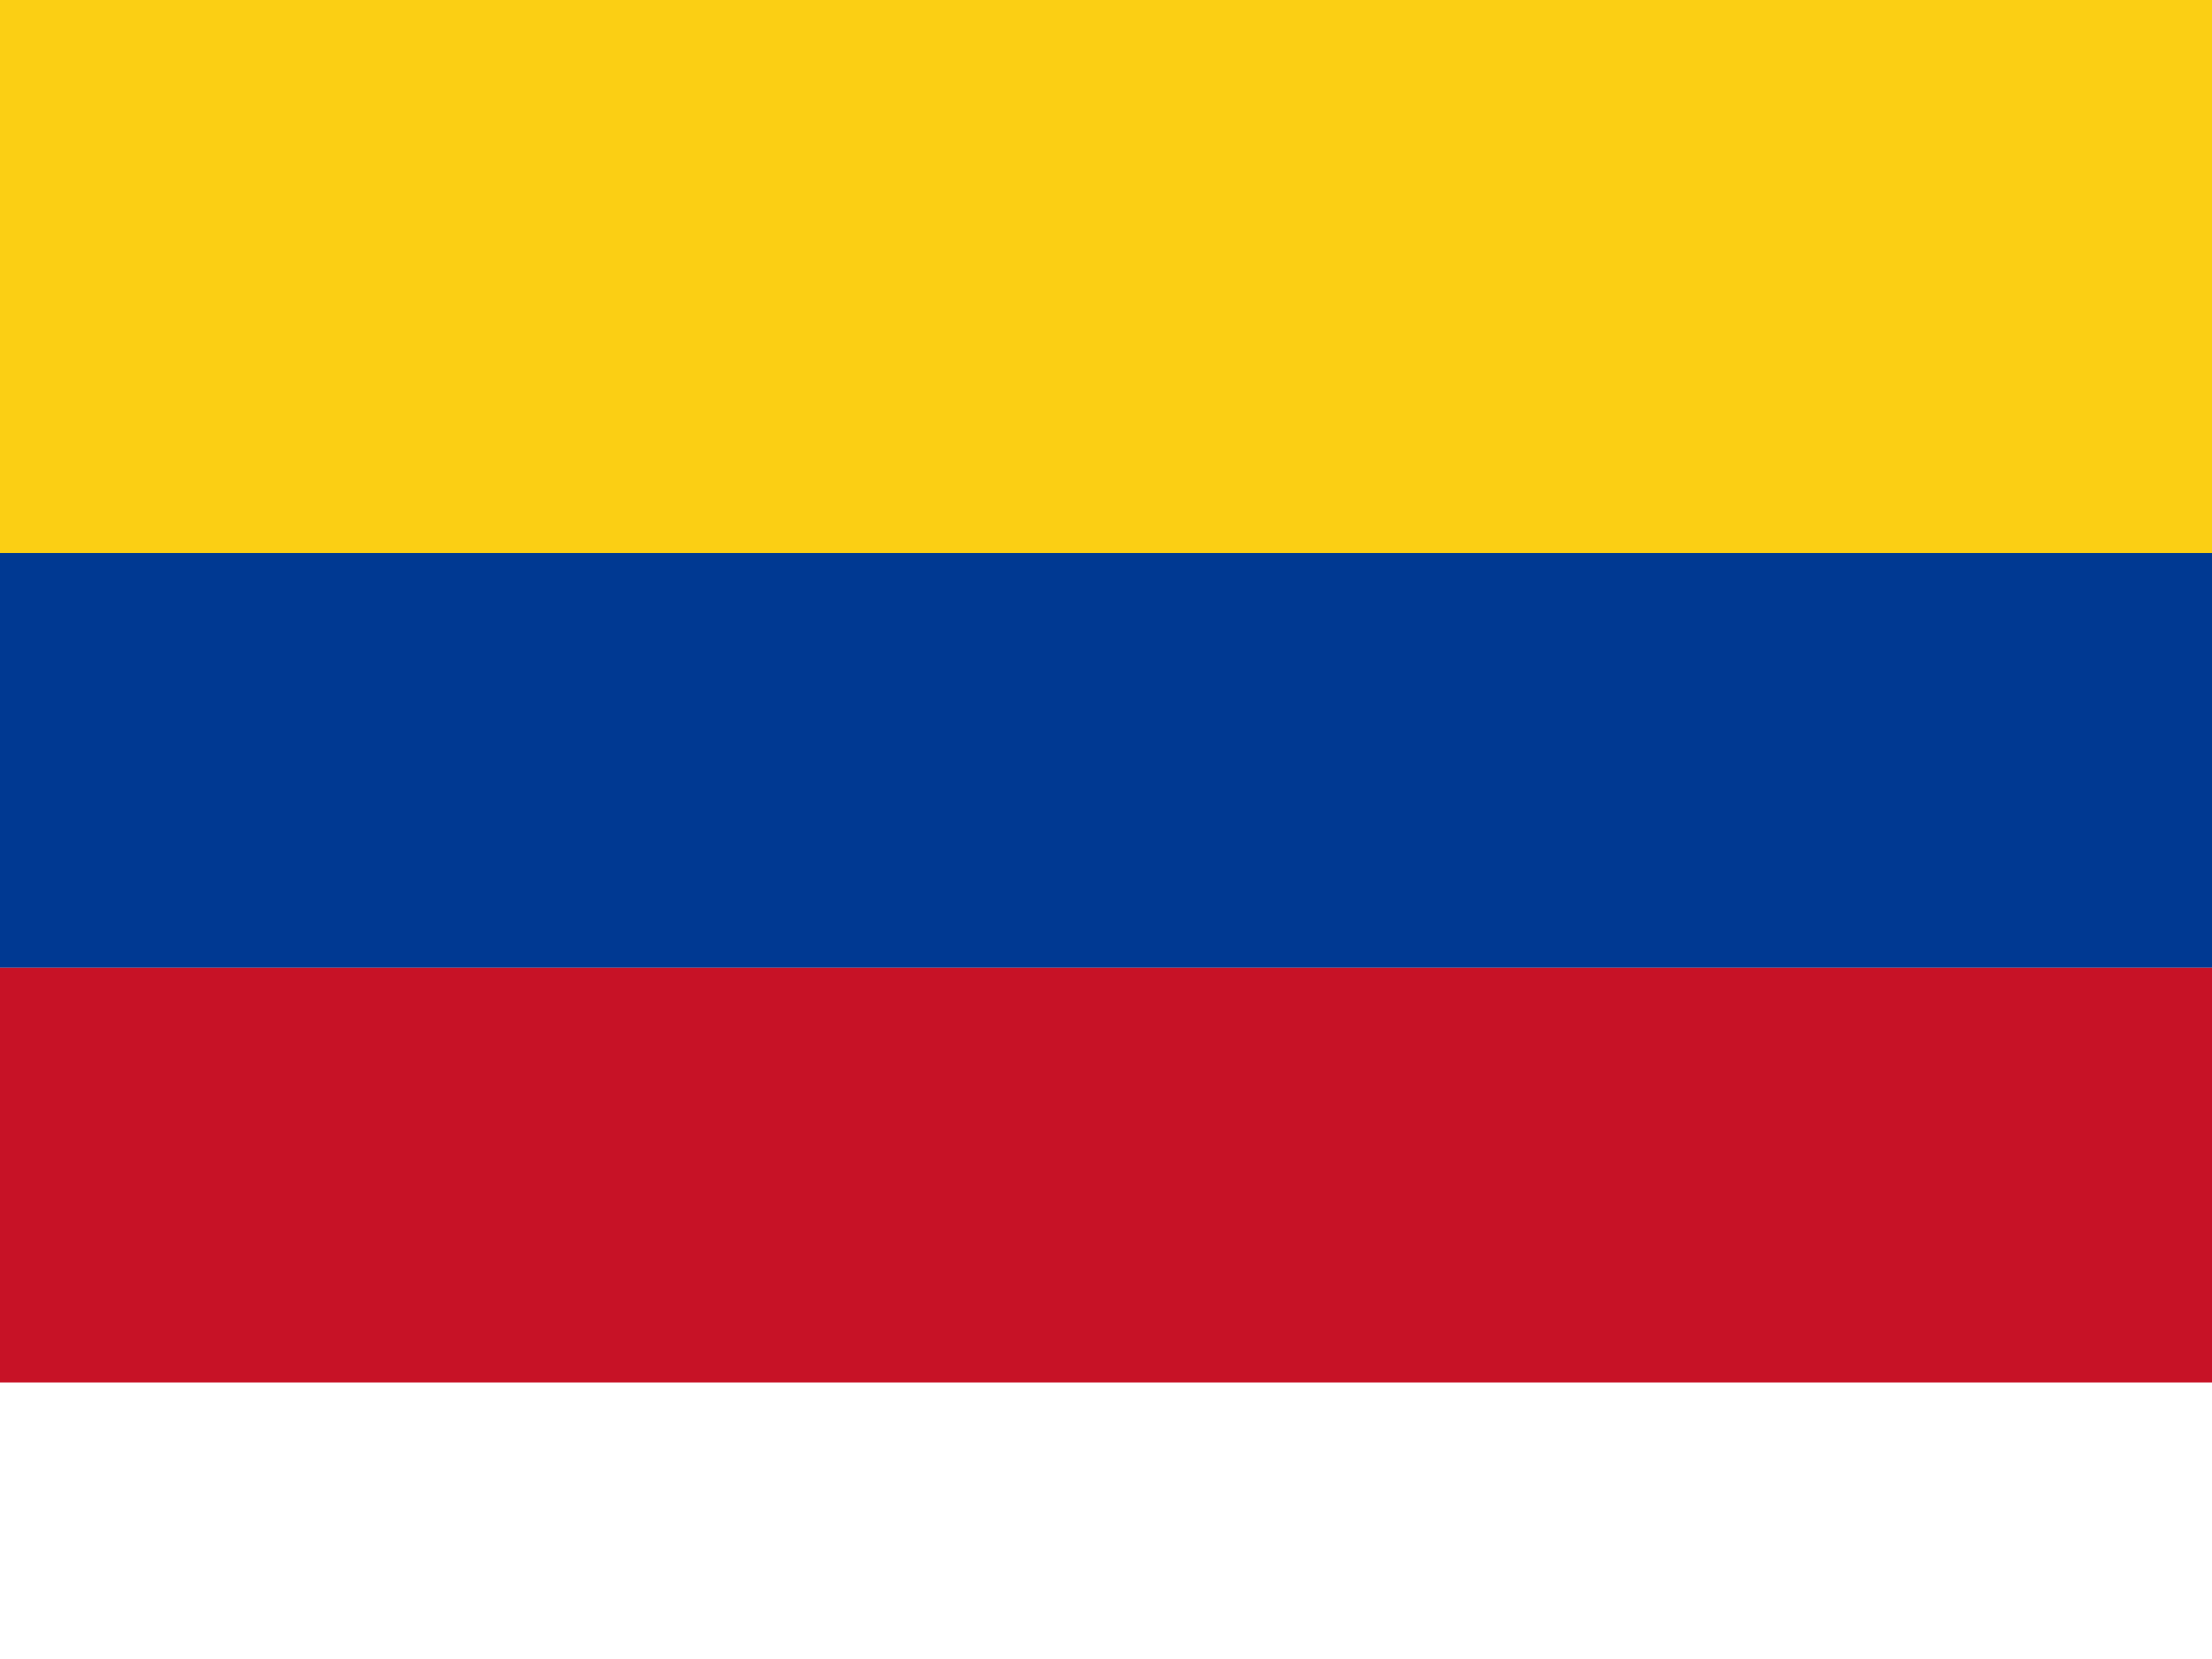 <svg xmlns="http://www.w3.org/2000/svg" width="640" height="480" viewBox="0 0 640 480">
    <path fill="#FBCF14" d="M0 0h640v240H0z"/>
    <path fill="#003992" d="M0 160h640v120H0z"/>
    <path fill="#C71226" d="M0 280h640v120H0z"/></svg>